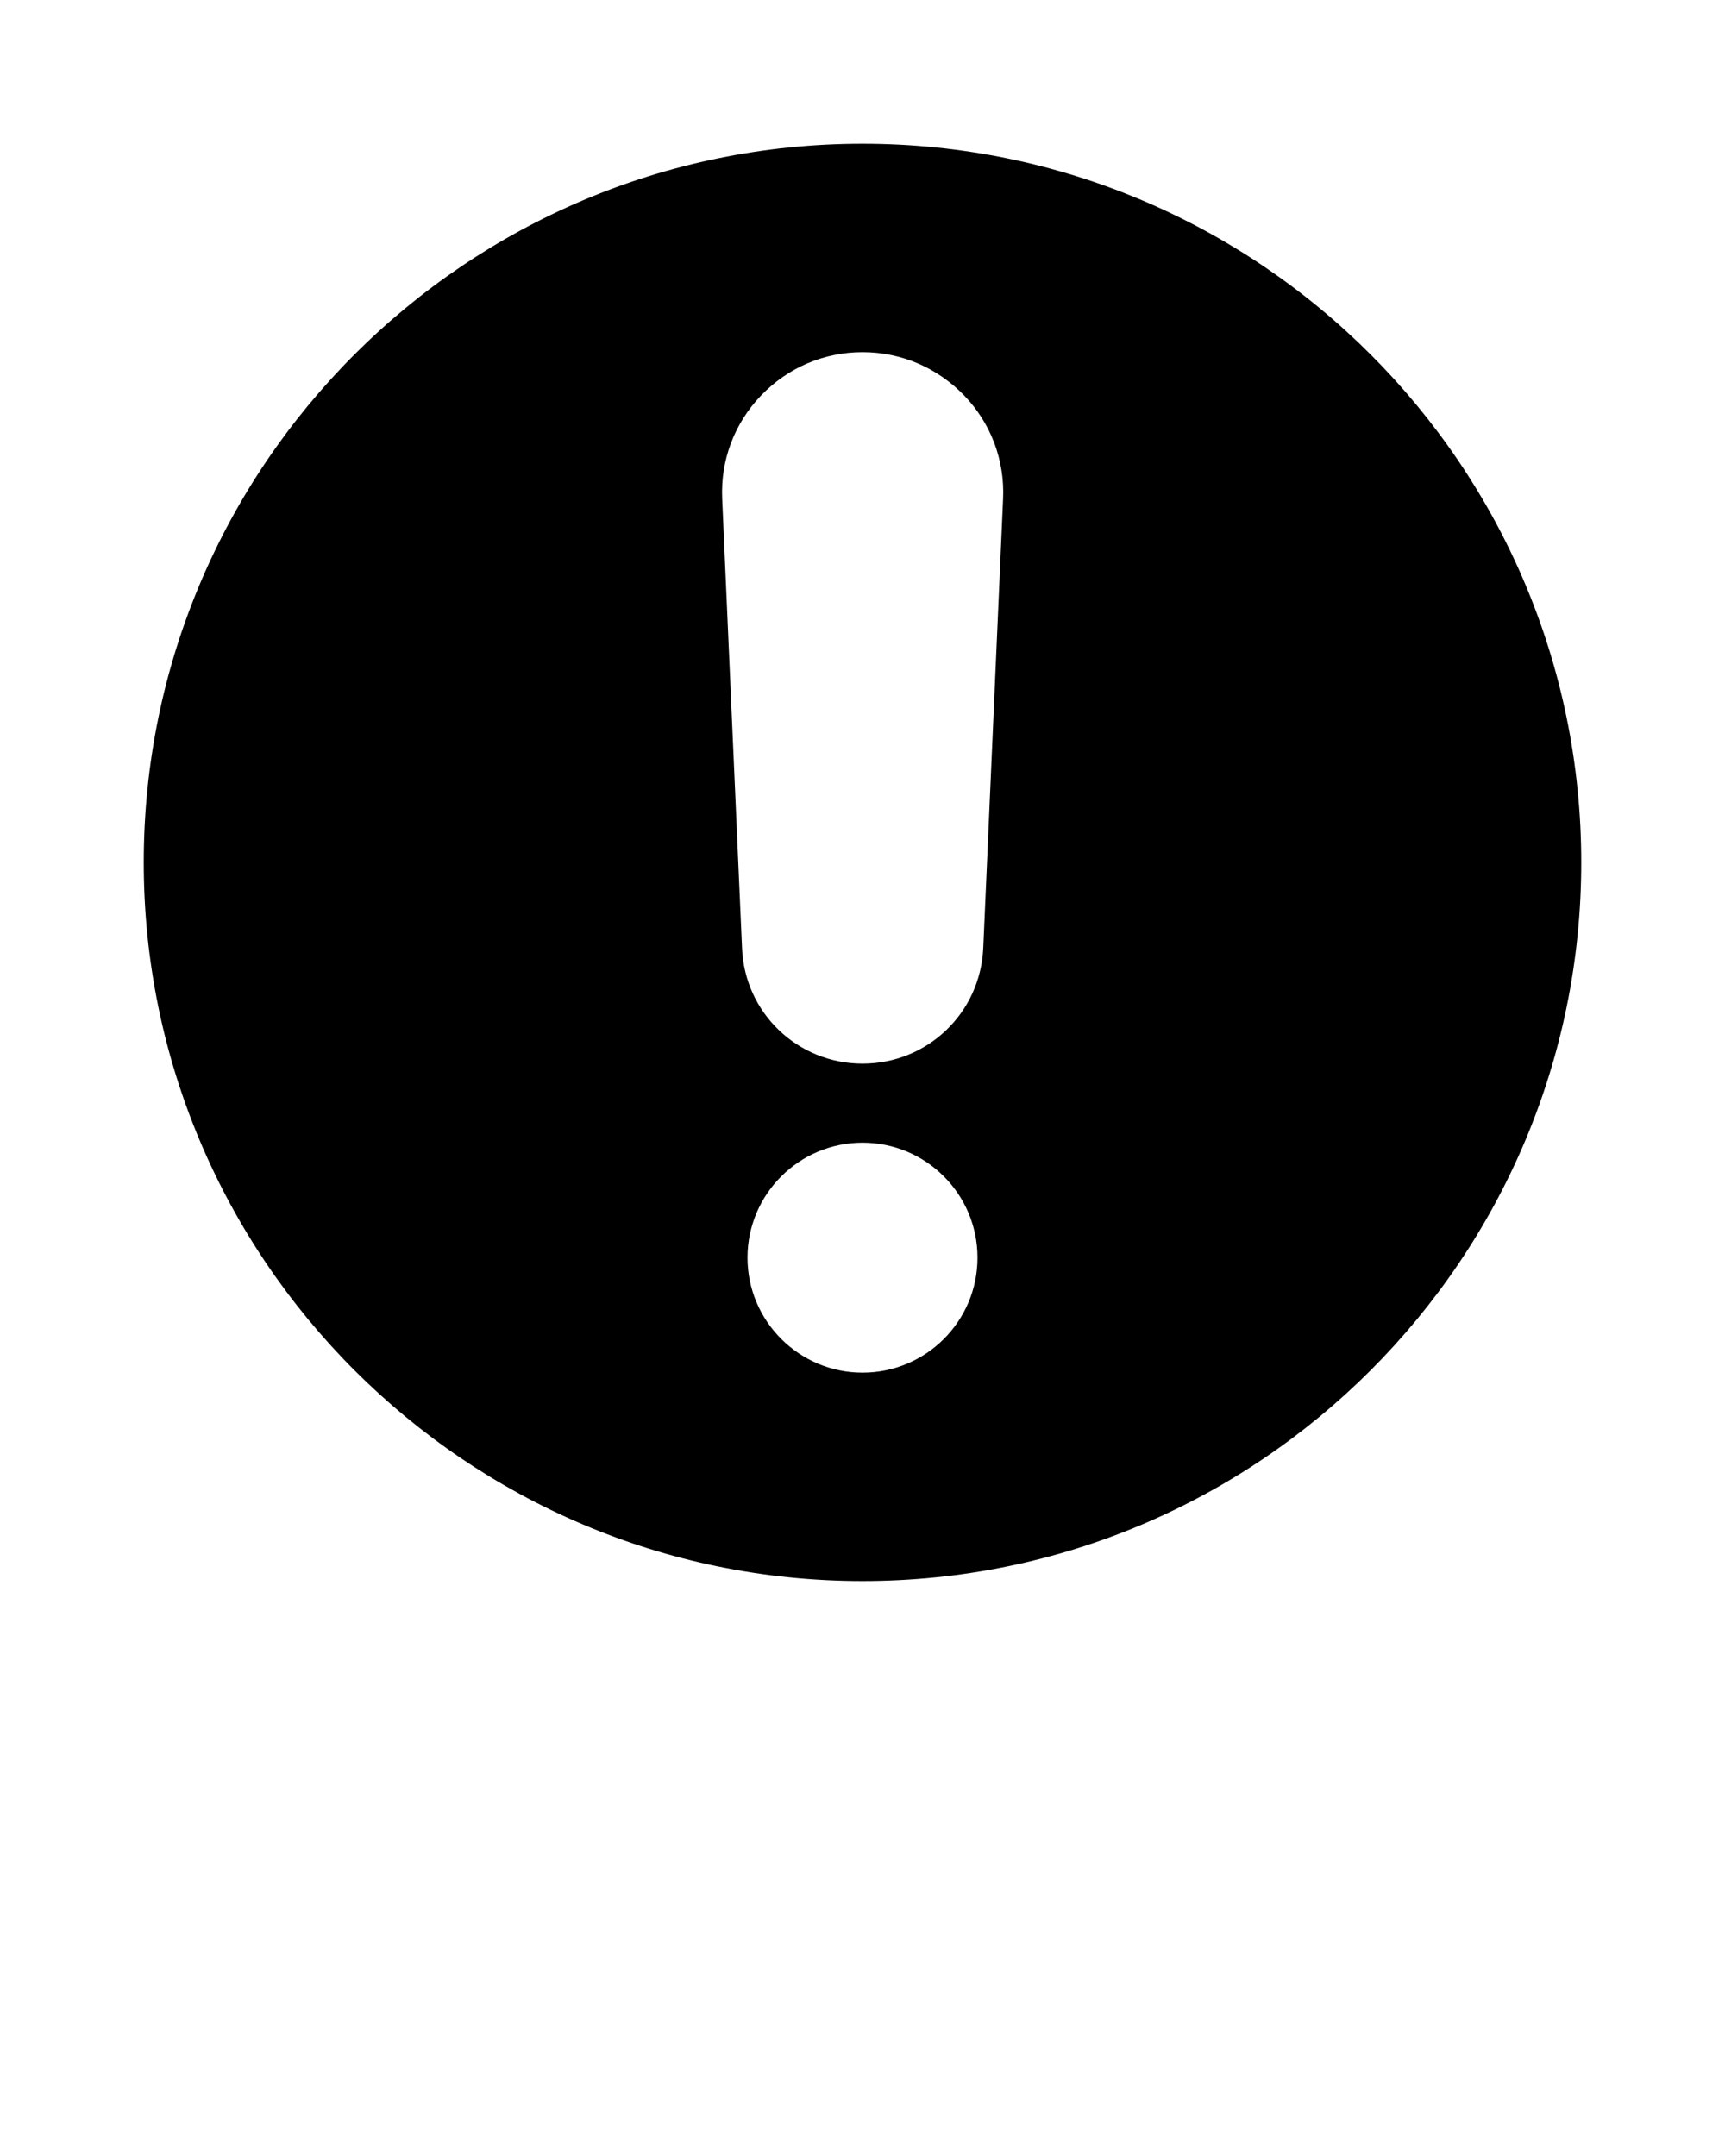 <svg xmlns="http://www.w3.org/2000/svg" xmlns:xlink="http://www.w3.org/1999/xlink" version="1.1" x="0px" y="0px" viewBox="0 0 60 75" style="enable-background:new 0 0 60 60;" xml:space="preserve"><path d="M30,5C16.22,5,5,16.21,5,30s11.22,25,25,25c13.79,0,25-11.21,25-25S43.79,5,30,5z M30,47.75  c-2.2,0-4-1.79-4-4s1.8-4,4-4c2.21,0,4,1.79,4,4S32.21,47.75,30,47.75z M34.2,32.98  C34.1,35.24,32.26,37,30,37c-2.25,0-4.1-1.76-4.19-4.02l-0.69-15.63  c-0.06-1.34,0.42-2.62,1.35-3.59C27.4,12.79,28.66,12.25,30,12.25  c1.35,0,2.6,0.54,3.54,1.51c0.93,0.97,1.41,2.25,1.35,3.59  L34.2,32.98z"/></svg>